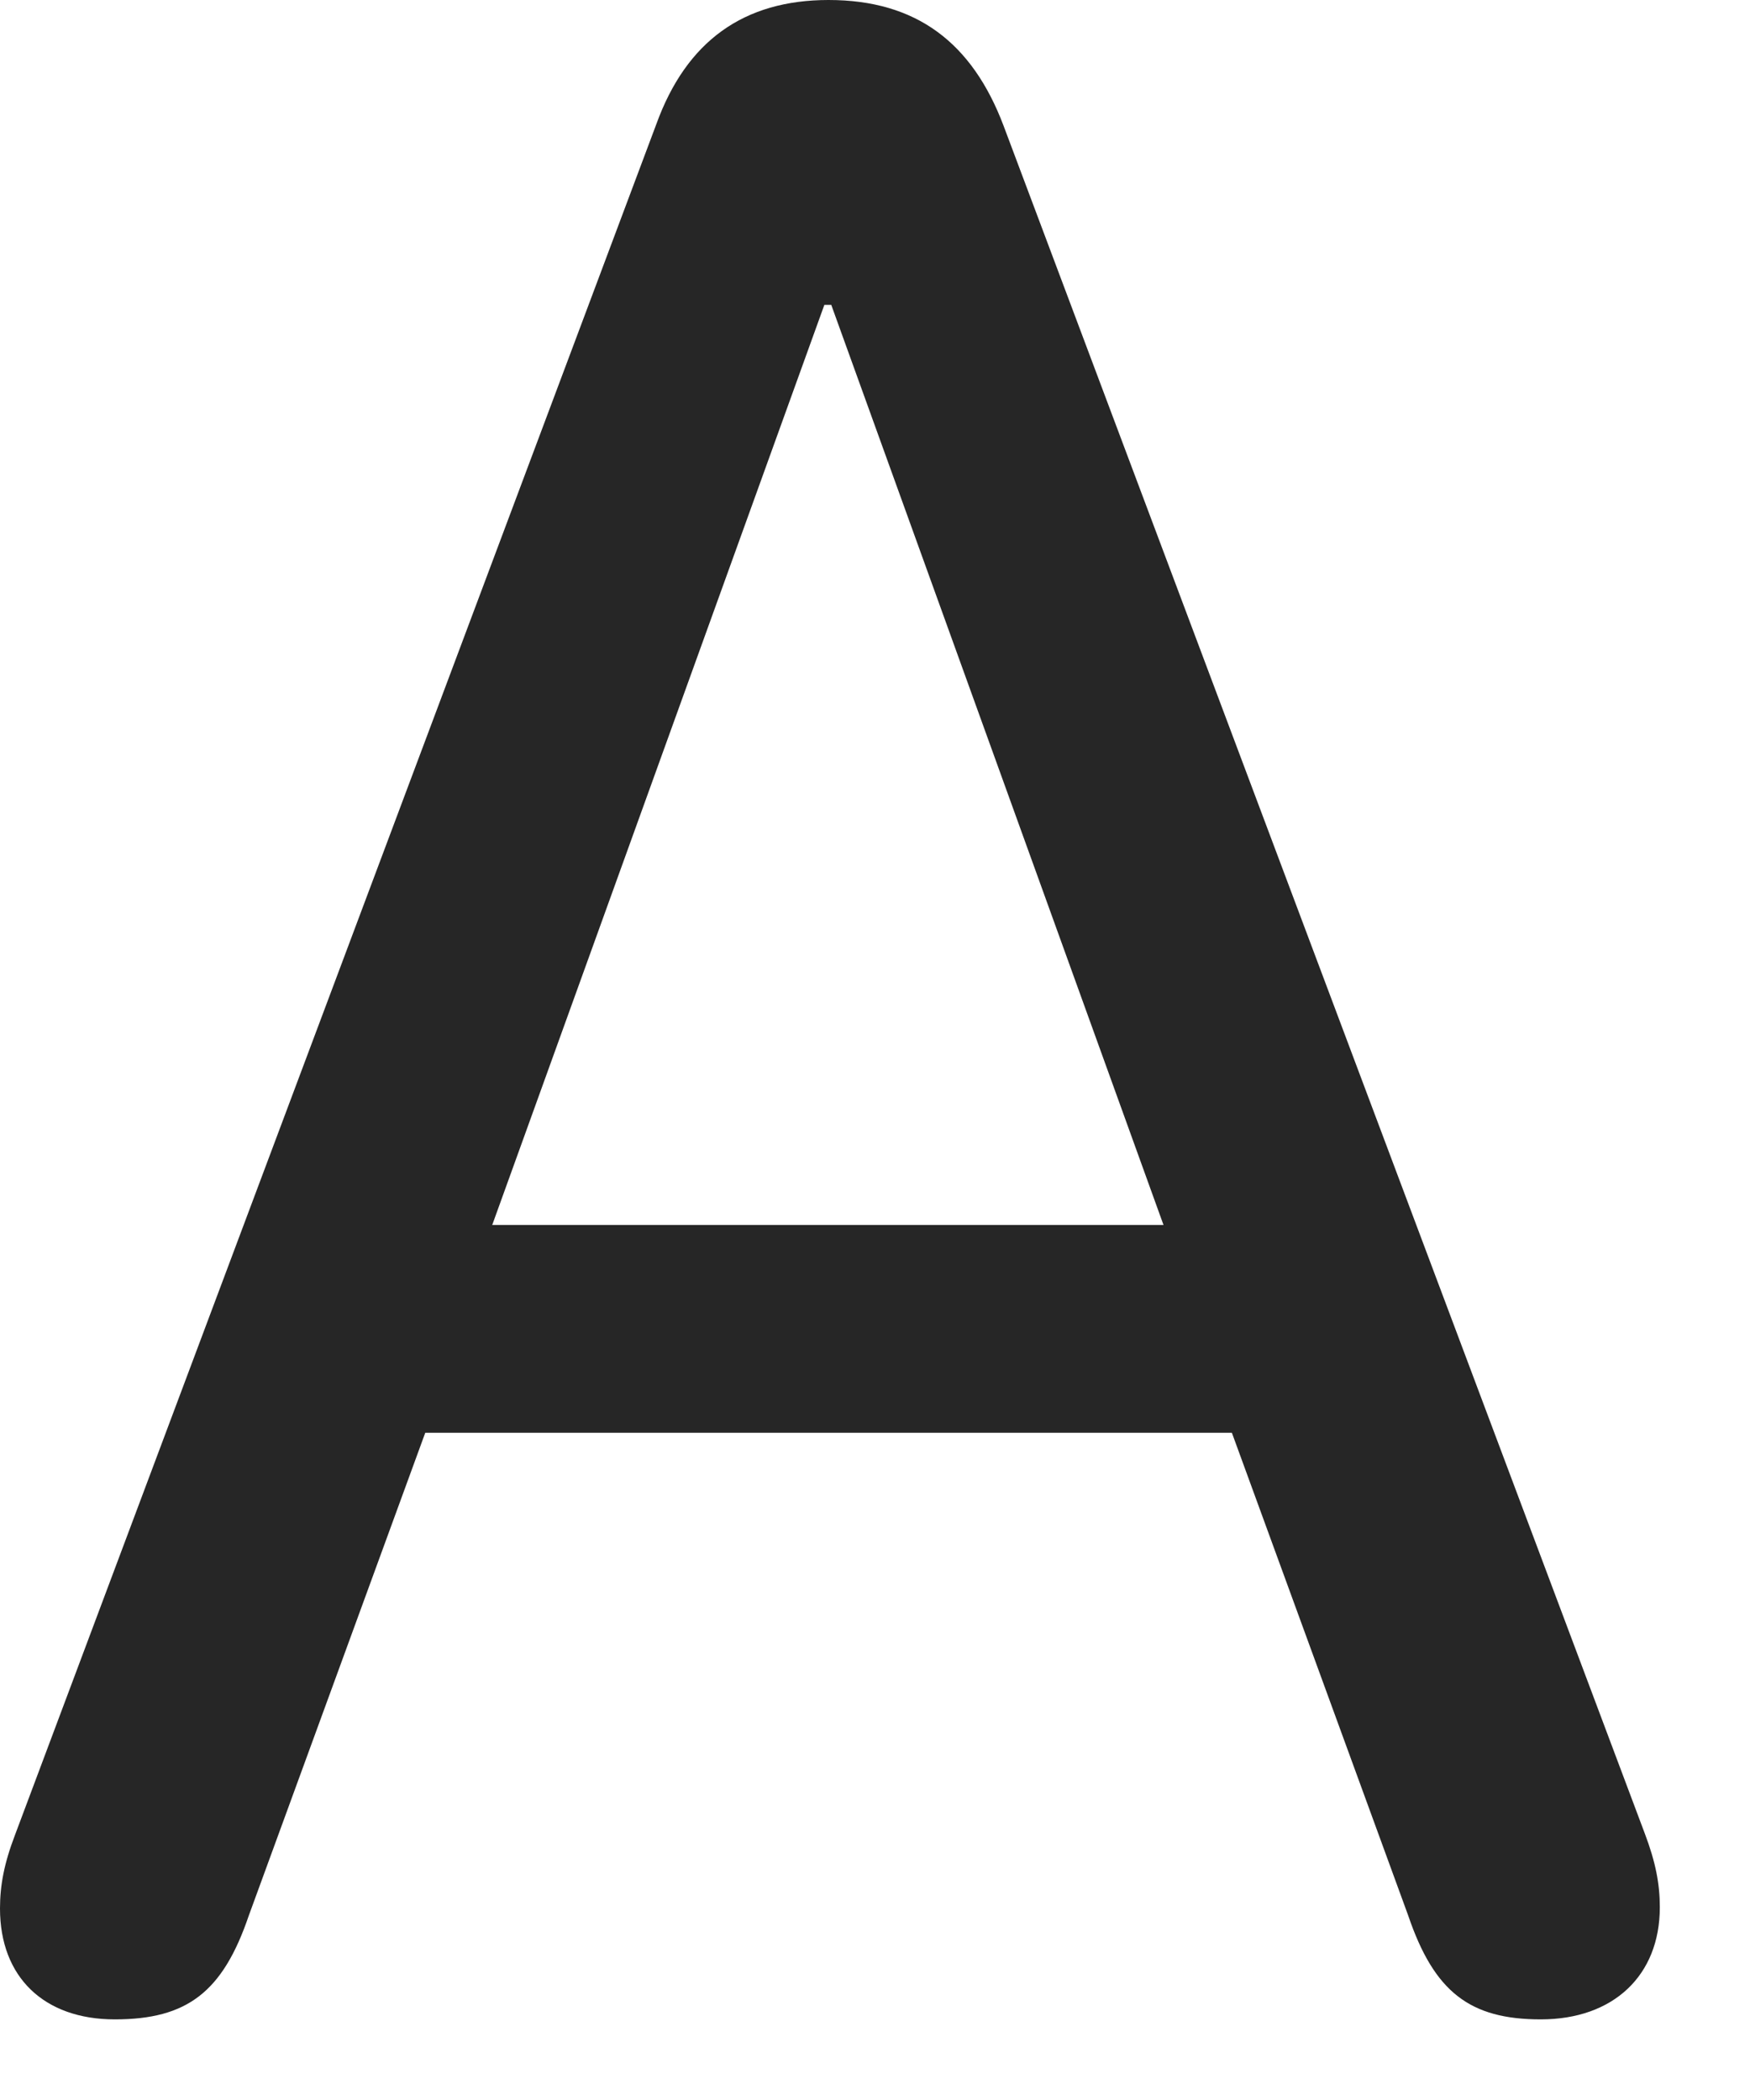 <svg width="15" height="18" viewBox="0 0 15 18" fill="none" xmlns="http://www.w3.org/2000/svg">
<path d="M0.984 17.309C1.605 17.309 1.91 17.074 2.133 16.418L3.645 12.281H10.559L12.07 16.418C12.293 17.074 12.598 17.309 13.207 17.309C13.828 17.309 14.227 16.934 14.227 16.348C14.227 16.148 14.191 15.961 14.098 15.715L8.602 1.078C8.332 0.363 7.852 0 7.102 0C6.375 0 5.883 0.352 5.625 1.066L0.129 15.727C0.035 15.973 0 16.16 0 16.359C0 16.945 0.375 17.309 0.984 17.309ZM4.219 10.5L7.066 2.613H7.125L9.973 10.5H4.219Z" fill="black" fill-opacity="0.85"/>
</svg>
